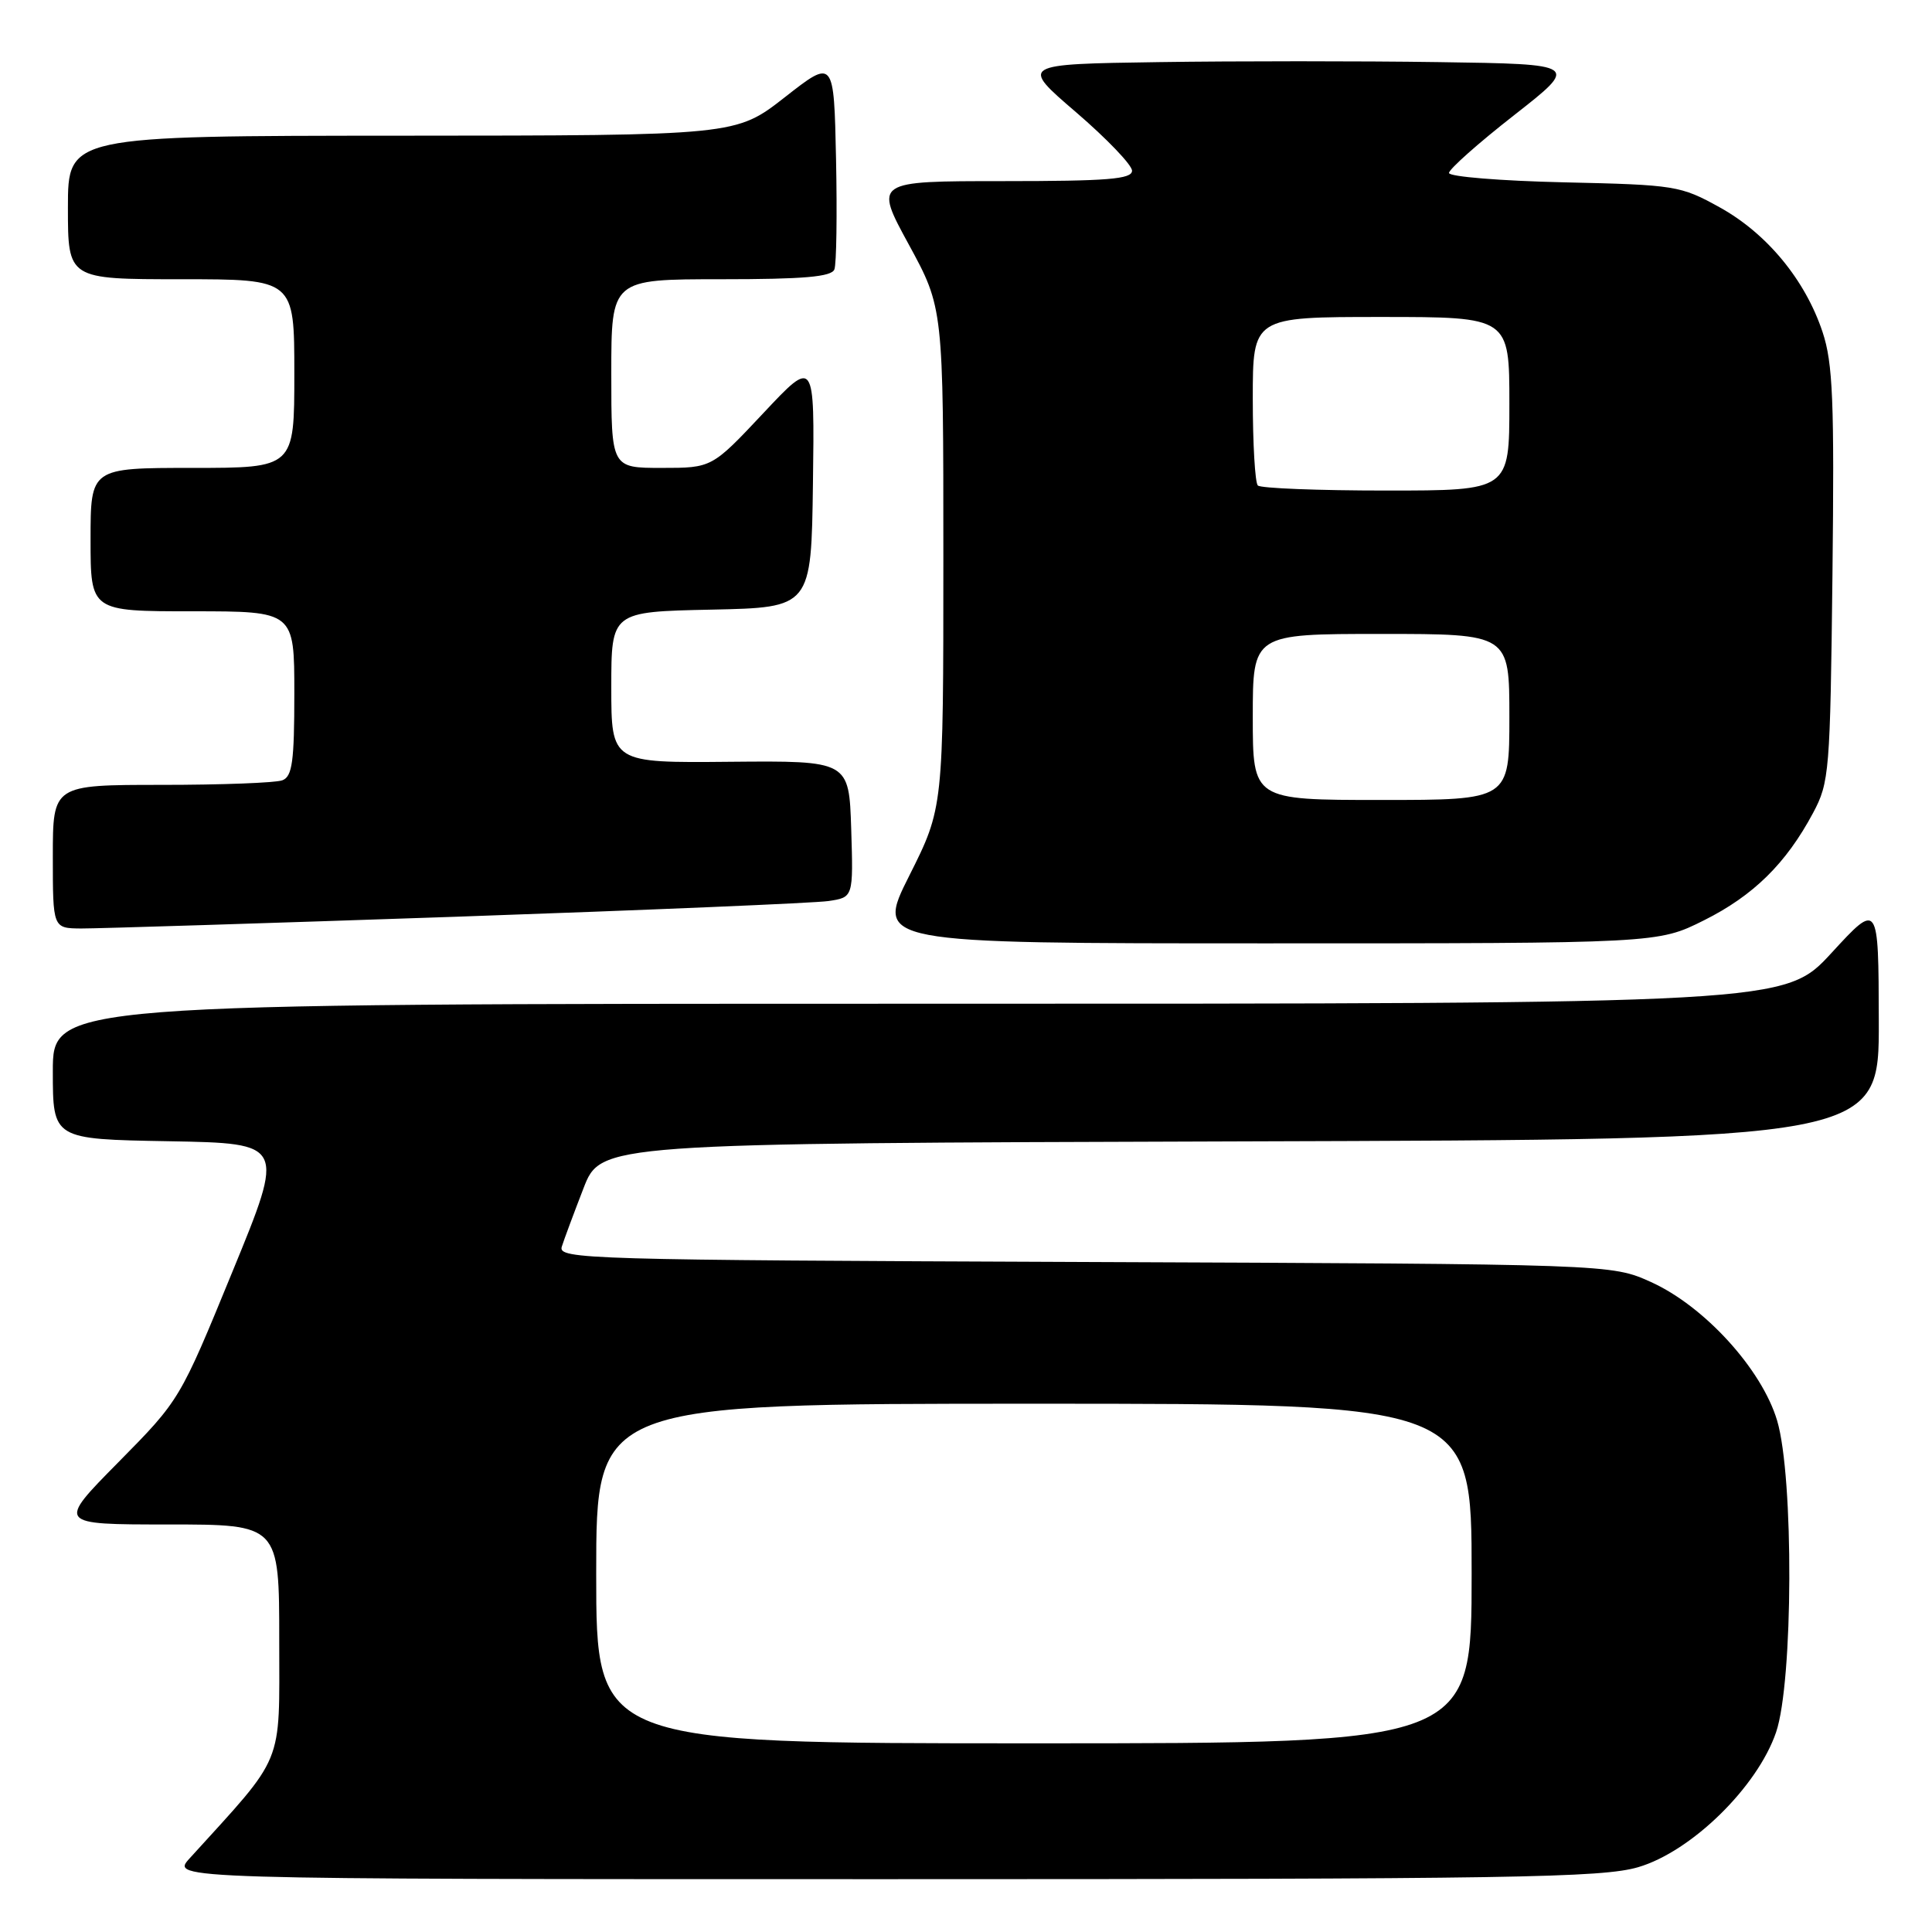 <?xml version="1.0" encoding="UTF-8" standalone="no"?>
<!DOCTYPE svg PUBLIC "-//W3C//DTD SVG 1.1//EN" "http://www.w3.org/Graphics/SVG/1.1/DTD/svg11.dtd" >
<svg xmlns="http://www.w3.org/2000/svg" xmlns:xlink="http://www.w3.org/1999/xlink" version="1.1" viewBox="0 0 256 256">
 <g >
 <path fill="currentColor"
d=" M 217.07 247.41 C 224.12 245.34 232.86 236.79 235.34 229.53 C 237.61 222.87 237.70 195.72 235.48 188.24 C 233.46 181.44 225.85 173.08 218.77 169.88 C 213.50 167.50 213.50 167.50 143.69 167.22 C 77.68 166.96 73.91 166.85 74.44 165.19 C 74.74 164.23 76.04 160.75 77.31 157.47 C 79.62 151.50 79.62 151.50 164.31 151.24 C 249.00 150.99 249.00 150.99 248.95 135.24 C 248.91 119.50 248.91 119.50 242.70 126.25 C 236.50 133.00 236.50 133.00 121.75 133.00 C 7.00 133.00 7.00 133.00 7.00 141.97 C 7.00 150.95 7.00 150.95 22.39 151.22 C 37.78 151.50 37.78 151.50 30.80 168.50 C 23.83 185.50 23.83 185.50 15.69 193.75 C 7.54 202.00 7.54 202.00 22.27 202.00 C 37.00 202.00 37.00 202.00 37.00 217.39 C 37.00 234.29 37.83 232.26 25.12 246.25 C 22.63 249.00 22.63 249.00 117.13 249.00 C 200.61 249.00 212.27 248.81 217.07 247.41 Z  M 225.78 121.95 C 232.34 118.67 236.66 114.42 240.24 107.72 C 242.40 103.68 242.51 102.31 242.81 76.19 C 243.07 53.12 242.87 48.12 241.50 44.00 C 239.21 37.10 234.13 30.94 227.88 27.48 C 222.68 24.60 222.00 24.49 207.25 24.16 C 198.86 23.97 192.00 23.41 192.00 22.92 C 192.00 22.42 195.88 18.97 200.63 15.26 C 209.26 8.50 209.26 8.50 190.63 8.23 C 180.38 8.08 163.71 8.08 153.58 8.23 C 135.16 8.50 135.16 8.50 142.58 14.87 C 146.66 18.38 150.00 21.86 150.00 22.62 C 150.00 23.74 146.77 24.00 132.92 24.00 C 115.84 24.00 115.84 24.00 120.42 32.40 C 125.00 40.81 125.00 40.81 125.00 73.92 C 125.00 107.04 125.00 107.04 120.49 116.02 C 115.98 125.00 115.98 125.00 167.83 125.00 C 219.68 125.00 219.68 125.00 225.78 121.95 Z  M 60.50 121.47 C 85.80 120.59 107.98 119.66 109.79 119.39 C 113.07 118.90 113.07 118.90 112.79 109.85 C 112.50 100.80 112.50 100.80 96.75 100.94 C 81.00 101.09 81.00 101.09 81.00 91.07 C 81.00 81.06 81.00 81.06 94.25 80.78 C 107.50 80.50 107.50 80.50 107.72 64.00 C 107.94 47.50 107.94 47.50 101.14 54.75 C 94.33 62.00 94.33 62.00 87.67 62.00 C 81.00 62.00 81.00 62.00 81.00 49.50 C 81.00 37.00 81.00 37.00 95.53 37.00 C 106.53 37.00 110.18 36.68 110.56 35.70 C 110.84 34.98 110.93 28.41 110.78 21.09 C 110.50 7.79 110.50 7.79 104.00 12.88 C 97.50 17.96 97.50 17.96 53.25 17.98 C 9.00 18.00 9.00 18.00 9.00 27.50 C 9.00 37.00 9.00 37.00 24.00 37.00 C 39.00 37.00 39.00 37.00 39.00 49.50 C 39.00 62.00 39.00 62.00 25.50 62.00 C 12.00 62.00 12.00 62.00 12.00 71.50 C 12.00 81.00 12.00 81.00 25.50 81.00 C 39.00 81.00 39.00 81.00 39.00 91.89 C 39.00 100.90 38.73 102.89 37.42 103.39 C 36.55 103.73 29.35 104.00 21.42 104.00 C 7.00 104.00 7.00 104.00 7.00 113.50 C 7.00 123.00 7.00 123.00 10.75 123.03 C 12.81 123.04 35.20 122.34 60.50 121.47 Z  M 79.00 208.50 C 79.00 186.00 79.00 186.00 137.00 186.00 C 195.00 186.00 195.00 186.00 195.00 208.50 C 195.00 231.00 195.00 231.00 137.00 231.00 C 79.00 231.00 79.00 231.00 79.00 208.50 Z  M 166.00 95.00 C 166.00 84.00 166.00 84.00 183.00 84.00 C 200.00 84.00 200.00 84.00 200.00 95.00 C 200.00 106.00 200.00 106.00 183.00 106.00 C 166.00 106.00 166.00 106.00 166.00 95.00 Z  M 166.67 64.33 C 166.30 63.97 166.00 58.79 166.00 52.83 C 166.00 42.00 166.00 42.00 183.00 42.00 C 200.00 42.00 200.00 42.00 200.00 53.50 C 200.00 65.00 200.00 65.00 183.67 65.00 C 174.68 65.00 167.03 64.70 166.67 64.33 Z "/>
</g>
</svg>
